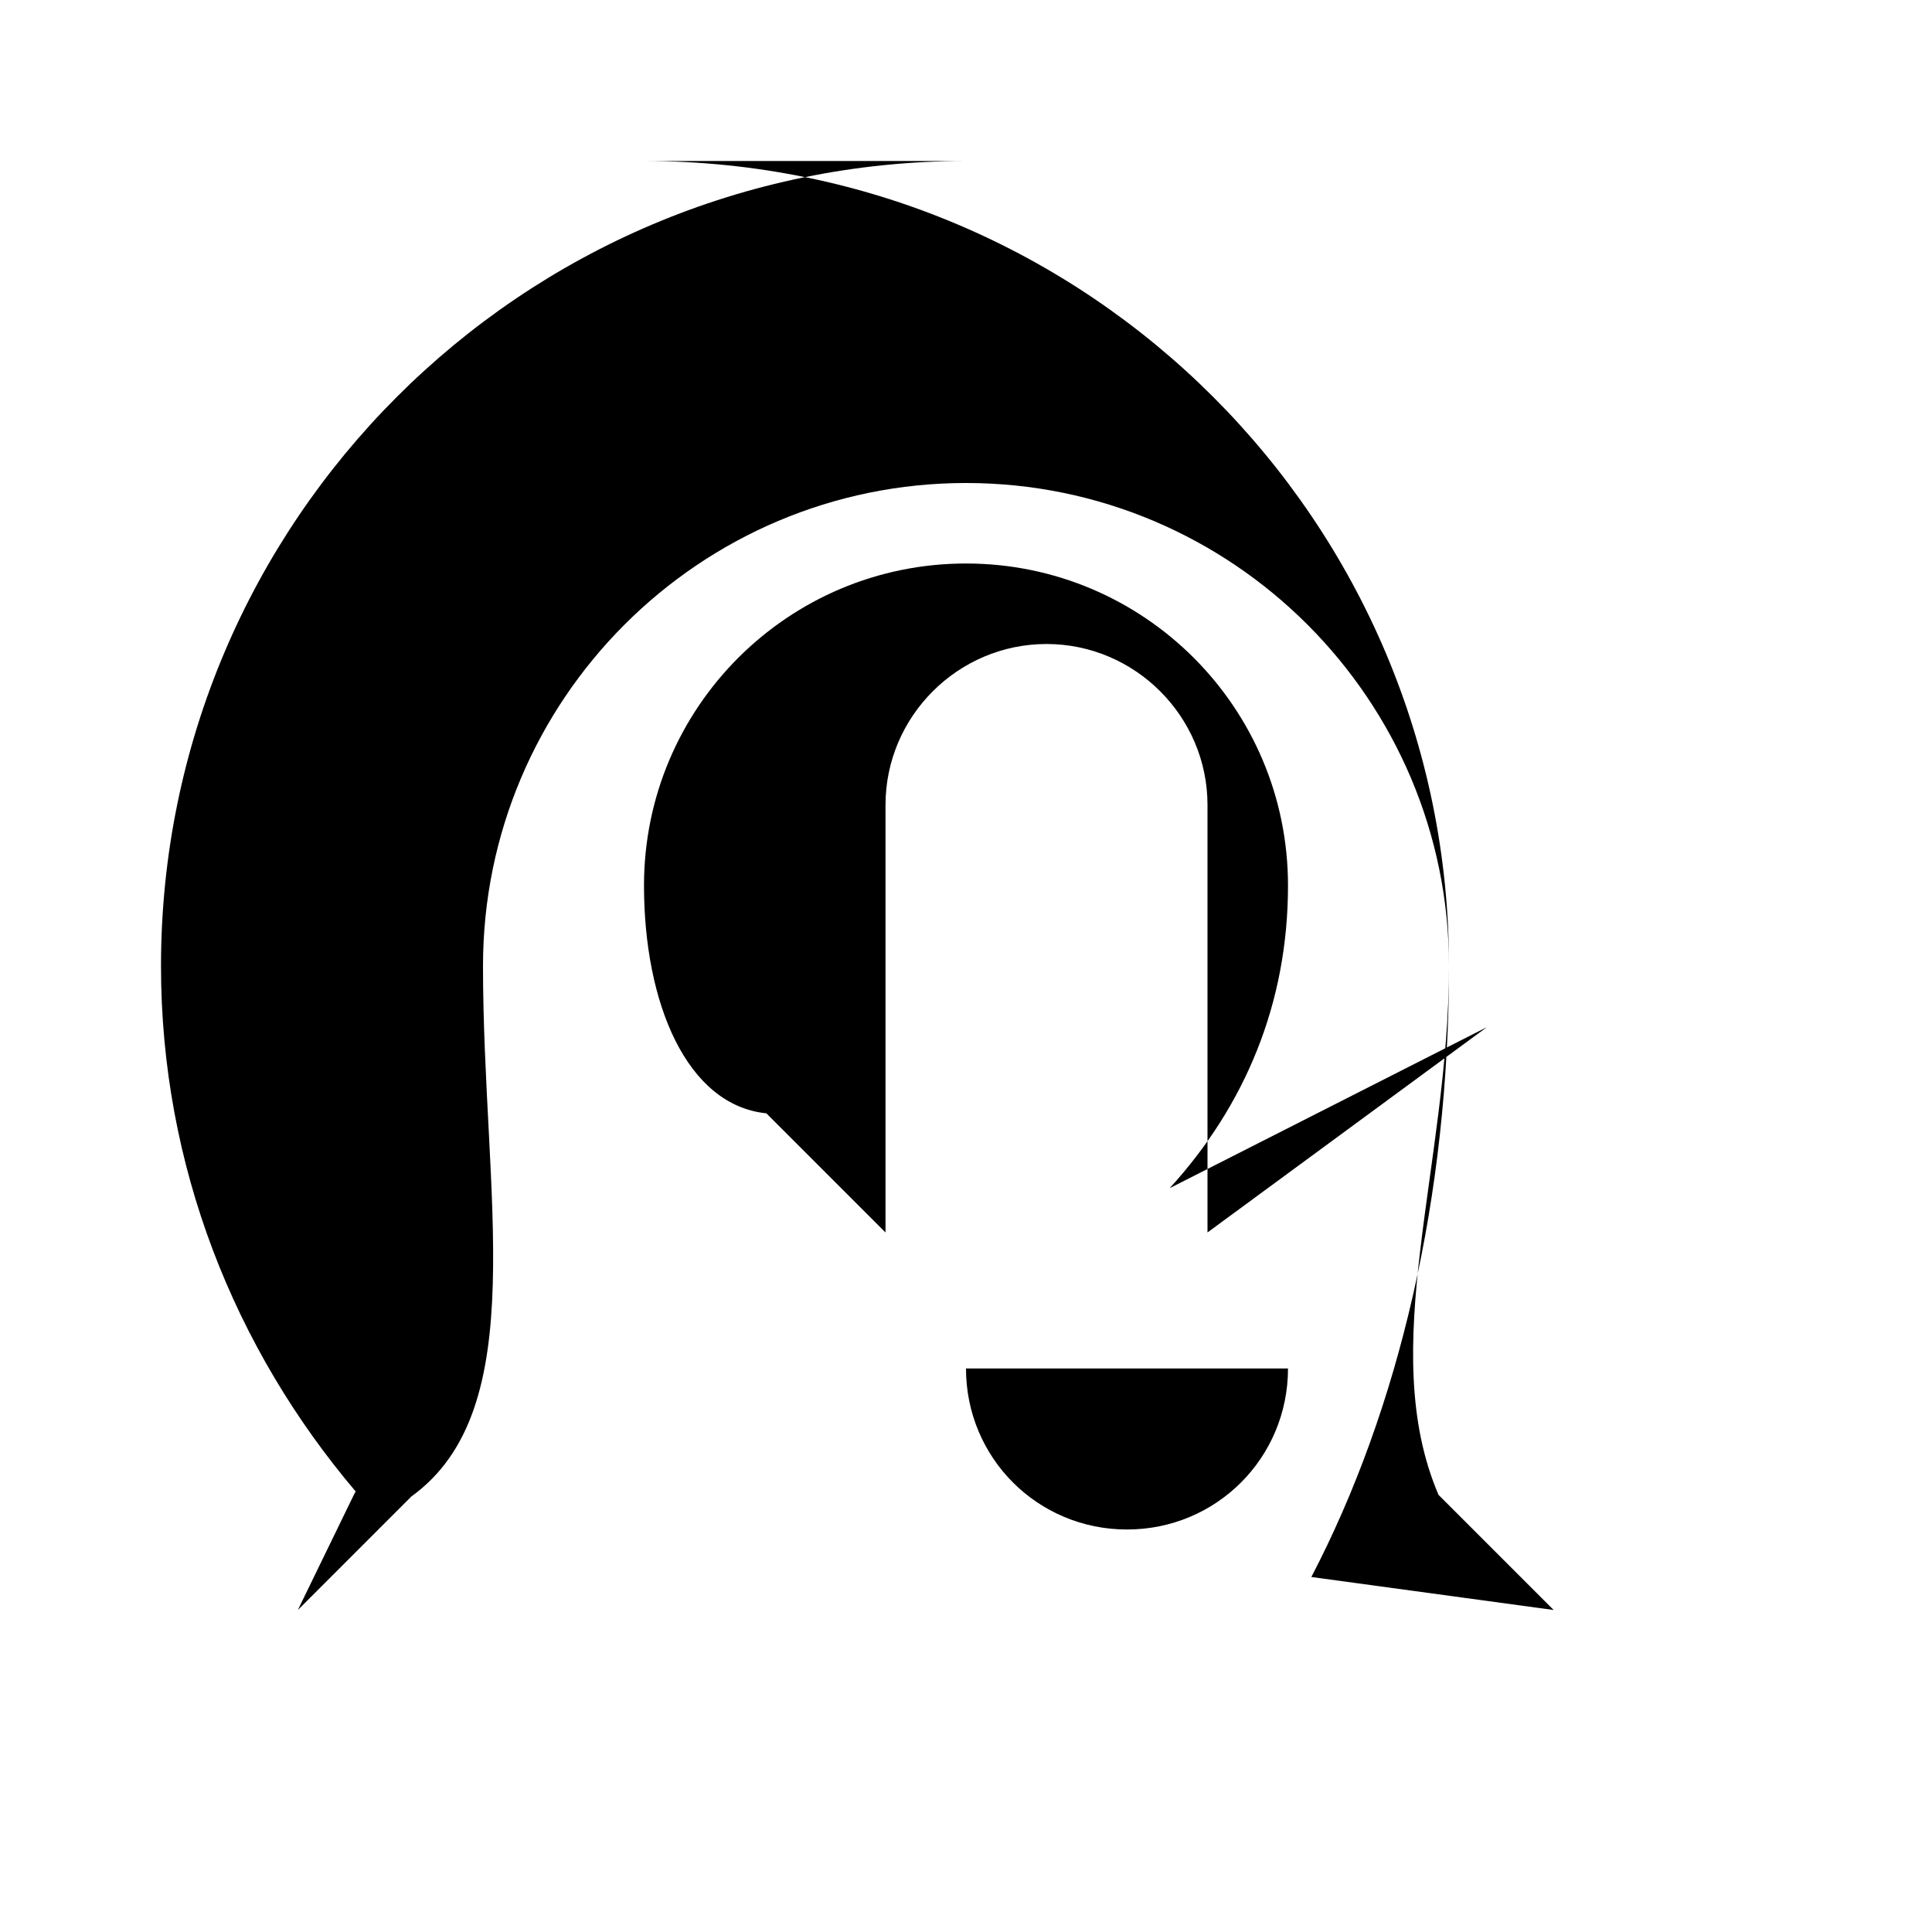 <svg xmlns="http://www.w3.org/2000/svg" viewBox="0 0 24 24" width="48" height="48"><path d="M12 2C6.48 2 2 6.48 2 12c0 2.48.91 4.75 2.42 6.53l-.01.01L3.7 20l1.41-1.41C6.62 17.5 6 14.86 6 12c0-3.31 2.69-6 6-6s6 2.69 6 6c0 2.86-.62 5.5-1.71 7.59L19.3 20l-1.42-1.42-.01-.01C17.09 16.75 18 14.48 18 12c0-5.52-4.48-10-10-10zm4 15c0 1.11-.89 2-2 2s-2-.89-2-2h4zm2.47-4.24L15 15.31V10c0-1.1-.9-2-2-2s-2 .9-2 2v5.31l-1.47-1.47-.01-.01C8.53 13.73 8 12.46 8 11c0-2.21 1.79-4 4-4s4 1.79 4 4c0 1.46-.53 2.73-1.47 3.76z"/></svg>

